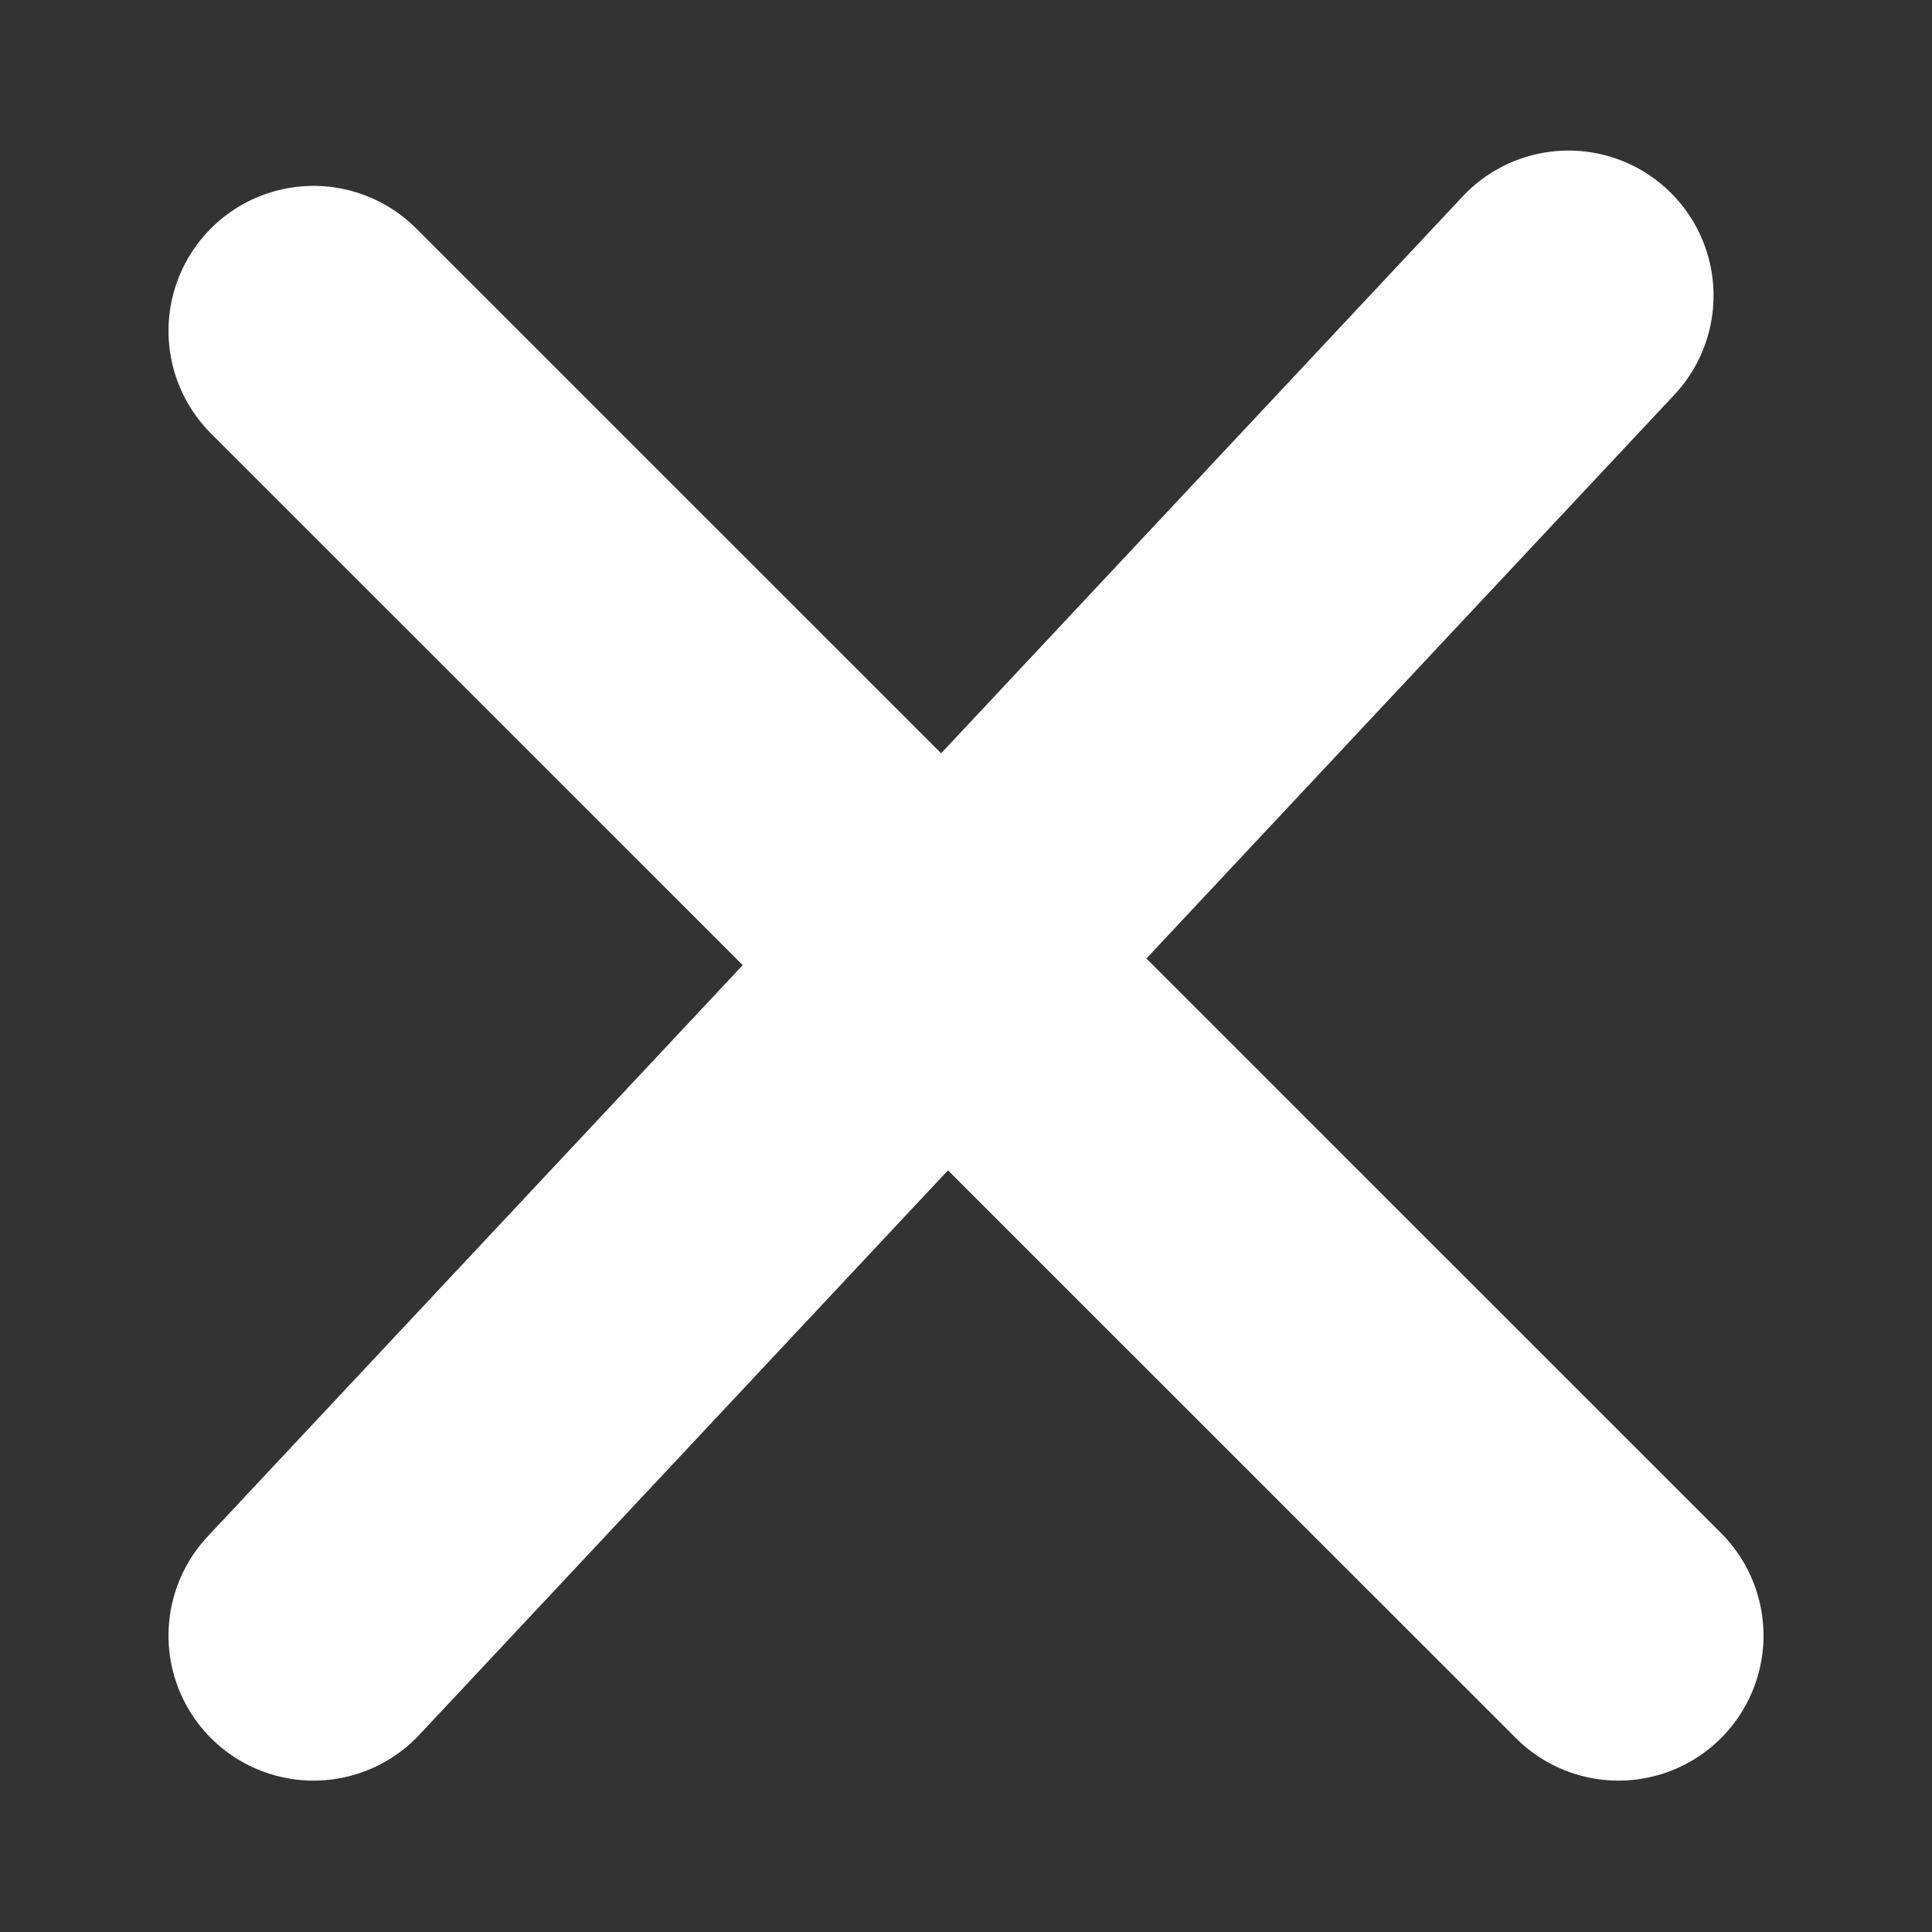 <svg width="7" height="7" viewBox="0 0 7 7" fill="none" xmlns="http://www.w3.org/2000/svg">
<rect x="0" y="0" width="7" height="7" fill="#333333" stroke="none"/>
<path d="M1.136 5.926L5.683 1.071" stroke="white" stroke-width="1.051" stroke-linecap="round"/>
<path d="M1.136 1.199L5.864 5.926" stroke="white" stroke-width="1.051" stroke-linecap="round"/>
</svg>
